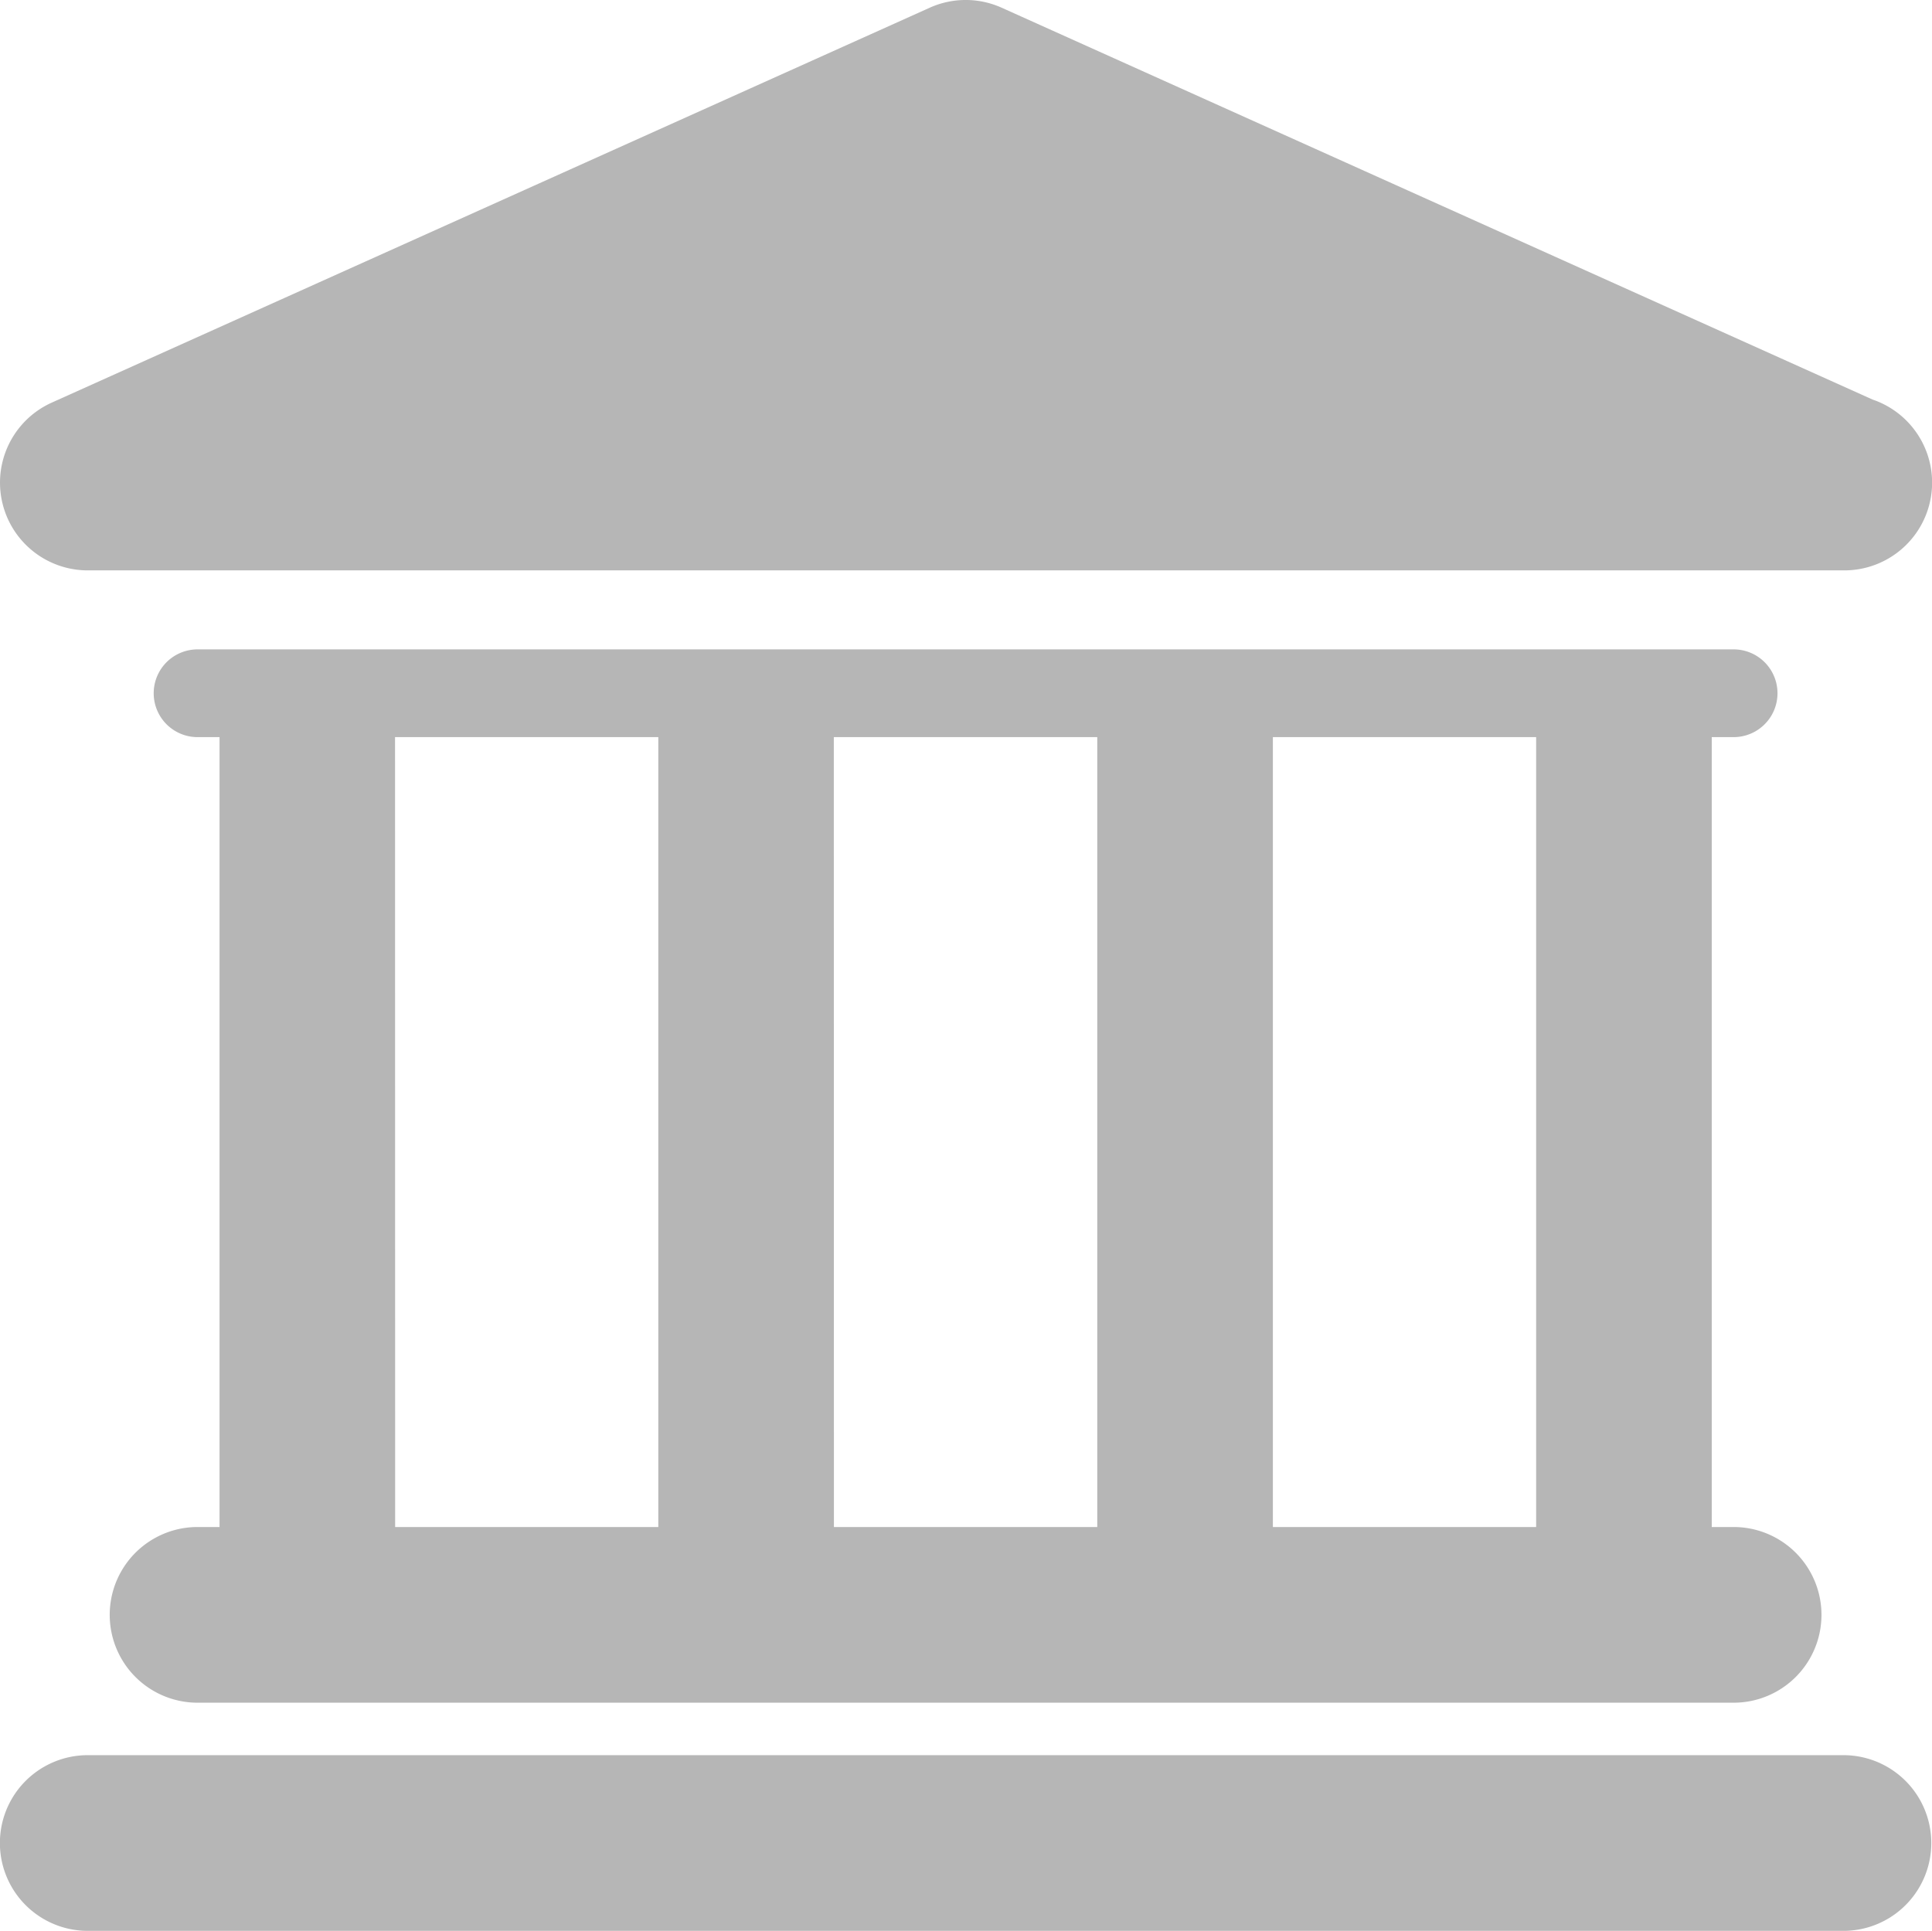 <svg xmlns="http://www.w3.org/2000/svg" width="19" height="18.991" viewBox="0 0 19 18.991">
  <defs>
    <style>
      .cls-1 {
        fill: #b6b6b6;
      }
    </style>
  </defs>
  <g id="bank-building" transform="translate(0.001 -0.011)">
    <g id="Layer_1_78_">
      <g id="Group_2228" data-name="Group 2228" transform="translate(-0.001 0.011)">
        <path id="Union_3" data-name="Union 3" class="cls-1" d="M.863,18.991a.864.864,0,0,1,0-1.728H18.129a.864.864,0,0,1,0,1.728Zm1.08-2.244a.864.864,0,0,1,0-1.728h.216V7.25H1.943a.431.431,0,1,1,0-.863H17.049a.431.431,0,1,1,0,.863h-.215v7.769h.215a.864.864,0,1,1,0,1.728Zm10.575-1.728h2.589V7.25H12.518Zm-4.317,0h2.59V7.25H8.2Zm-4.315,0H6.474V7.25H3.885ZM18.128,5.61H.863A.863.863,0,0,1,.509,3.96L9.143.076a.861.861,0,0,1,.708,0l8.565,3.854a.863.863,0,0,1-.279,1.68Z"/>
      </g>
    </g>
  </g>
</svg>
